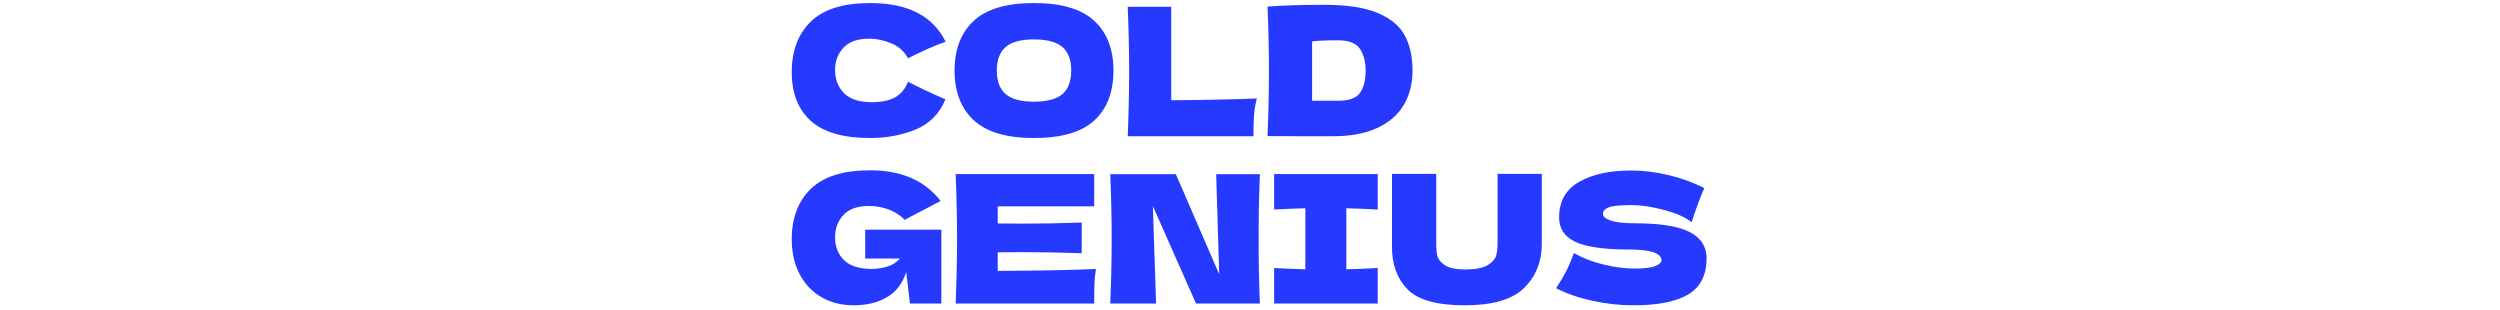 <svg xmlns="http://www.w3.org/2000/svg" version="1.1" xmlns:xlink="http://www.w3.org/1999/xlink" width="1500" height="186" viewBox="0 0 1500 186"><svg xml:space="preserve" width="1500" height="186" data-version="2" data-id="lg_d2kVAPlR45Rs3uegPC" viewBox="0 0 561 186" x="0" y="0"><rect width="100%" height="100%" fill="transparent"></rect><path fill="#263aff" d="M52.625 82.82q-24.18 0-35.63-10.27-11.45-10.27-11.45-29.32 0-19.15 11.45-30.28 11.45-11.13 35.63-11.13 33.81 0 45.26 23.22-9.63 3.32-22.58 9.95-3.1-5.99-9.79-8.88-6.68-2.89-13.64-2.89-10.27 0-15.3 5.41-5.03 5.4-5.03 13.32 0 8.56 5.4 13.96 5.41 5.41 16.54 5.41 8.88 0 14.12-2.95 5.24-2.94 7.7-9.36 8.78 4.71 22.47 10.59-5.35 12.95-17.86 18.09-12.52 5.13-27.29 5.13"></path><rect width="92.34" height="81" x="-46.17" y="-40.5" fill="none" rx="0" ry="0" transform="translate(52.22 42.82)"></rect><path fill="#263aff" d="M150.855 82.82q-24.51 0-36.06-10.64-11.56-10.65-11.56-29.91 0-19.05 11.5-29.75 11.51-10.7 36.12-10.7 24.71 0 36.22 10.7 11.5 10.7 11.5 29.75 0 19.37-11.45 29.96t-36.27 10.59m0-21.82q11.87 0 17.12-4.55 5.24-4.55 5.24-14.18 0-9.42-5.24-14.02-5.25-4.6-17.12-4.6-11.77 0-17.02 4.6-5.24 4.6-5.24 14.02 0 9.52 5.24 14.12 5.25 4.61 17.02 4.61"></path><rect width="95.34" height="81" x="-47.67" y="-40.5" fill="none" rx="0" ry="0" transform="translate(151.4 42.82)"></rect><path fill="#263aff" d="M233.245 60.14q31.03-.21 51.36-1.07-1.4 5.46-1.72 10.49-.32 5.02-.32 12.19h-75.43q.85-20.75.85-38.84 0-18.08-.85-38.84h26.11Z"></path><rect width="77.47" height="77.68" x="-38.73" y="-38.84" fill="none" rx="0" ry="0" transform="translate(246.37 43.41)"></rect><path fill="#263aff" d="M325.265 2.89q20.11 0 31.78 4.87 11.66 4.87 16.31 13.48 4.66 8.62 4.66 21.14 0 11.87-5.35 20.76-5.35 8.88-16.05 13.74-10.7 4.87-26.32 4.87h-19.37q-9.85 0-19.9-.1.85-21.08.85-39.27 0-18.41-.85-38.42 12.73-1.07 34.24-1.07m8.02 57.57q9.95 0 13.27-4.81 3.32-4.82 3.32-13.27 0-8.13-3.48-13.16-3.48-5.03-13.11-5.03-10.38 0-15.51.64v35.63Z"></path><rect width="86.99" height="78.86" x="-43.49" y="-39.43" fill="none" rx="0" ry="0" transform="translate(335.02 42.82)"></rect><path fill="#263aff" d="M49.625 137.81h45.69v44.3h-18.83l-2.25-18.94q-3.21 10.16-11.44 15.09-8.24 4.92-20.12 4.92-10.81 0-19.21-4.82-8.4-4.81-13.16-13.8-4.76-8.99-4.76-20.97 0-19.15 11.45-30.28 11.45-11.13 35.63-11.13 13.8 0 24.34 4.49 10.54 4.5 17.93 13.91-4.82 2.46-18.84 9.85l-2.67 1.5q-4.17-4.18-9.74-6.26-5.56-2.09-11.77-2.09-10.27 0-15.3 5.4-5.03 5.41-5.03 13.32 0 8.56 5.4 13.81 5.41 5.24 16.54 5.24 4.81 0 9.36-1.39t7.65-4.82h-20.87Z"></path><rect width="89.77" height="81" x="-44.88" y="-40.5" fill="none" rx="0" ry="0" transform="translate(50.93 143.18)"></rect><path fill="#263aff" d="M129.135 162.53q40.65-.22 58.95-1.18-.75 4.39-.91 9.04-.16 4.66-.16 11.72h-83.14q.86-20.76.86-38.84 0-18.09-.86-38.84h83.14v19.36h-57.88v10.28q5.13.1 15.19.1 17.01 0 35.2-.64v18.4q-18.19-.64-35.2-.64-10.06 0-15.19.11Z"></path><rect width="84.21" height="77.68" x="-42.1" y="-38.84" fill="none" rx="0" ry="0" transform="translate(146.48 143.77)"></rect><path fill="#263aff" d="M286.425 104.53q-.75 18.09-.75 38.74 0 20.76.75 38.84h-38.31l-25.89-58.42 1.92 58.42h-27.5q.86-20.76.86-38.84 0-17.98-.86-38.74h39.38l26 60.03-1.82-60.03Z"></path><rect width="89.78" height="77.58" x="-44.89" y="-38.79" fill="none" rx="0" ry="0" transform="translate(242.03 143.82)"></rect><path fill="#263aff" d="M357.145 125.72q-12.73-.64-18.83-.75v36.59q6.21-.1 18.83-.74v21.29h-62.16v-21.29q12.3.64 18.72.74v-36.59q-6.42.11-18.72.75v-21.29h62.16Z"></path><rect width="62.16" height="77.68" x="-31.08" y="-38.84" fill="none" rx="0" ry="0" transform="translate(326.56 143.77)"></rect><path fill="#263aff" d="M429.055 104.32h26.53v42.59q-.21 15.72-10.75 26-10.54 10.27-35.47 10.27-25.25 0-34.56-9.79-9.31-9.79-9.1-25.74v-43.33h26.54v41.62q0 4.71.69 7.65.7 2.95 4.5 5.51 3.8 2.57 12.25 2.57 9.2 0 13.48-2.62 4.28-2.62 5.08-5.83.81-3.21.81-8.24Z"></path><rect width="89.93" height="78.86" x="-44.97" y="-39.43" fill="none" rx="0" ry="0" transform="translate(411.12 144.25)"></rect><path fill="#263aff" d="M464.145 172.91q3.64-5.46 6.05-10.17 2.41-4.71 4.65-10.91 7.6 4.38 17.66 6.85 10.06 2.46 18.72 2.46 8.88 0 12.52-1.55 3.64-1.56 3.64-3.38 0-6.52-19.9-6.52-21.83 0-31.67-4.55-9.85-4.55-9.85-14.71 0-14.45 11.99-21.3 11.98-6.84 31.13-6.84 11.13 0 22.85 2.83 11.71 2.84 21.13 7.76-3.1 7.06-6.53 17.23-.64 2.14-1.07 3.21-5.45-4.39-16.48-7.33-11.02-2.95-19.47-2.95-10.16 0-13.7 1.34-3.53 1.34-3.53 3.91 0 2.57 4.87 4.12 4.87 1.55 14.07 1.55 22.69 0 32.96 5.19t10.27 15.89q0 14.98-10.91 21.56-10.92 6.58-33.07 6.58-11.87 0-24.18-2.62-12.3-2.62-22.15-7.65"></path><rect width="90.31" height="80.89" x="-45.16" y="-40.45" fill="none" rx="0" ry="0" transform="translate(509.8 143.24)"></rect></svg></svg>